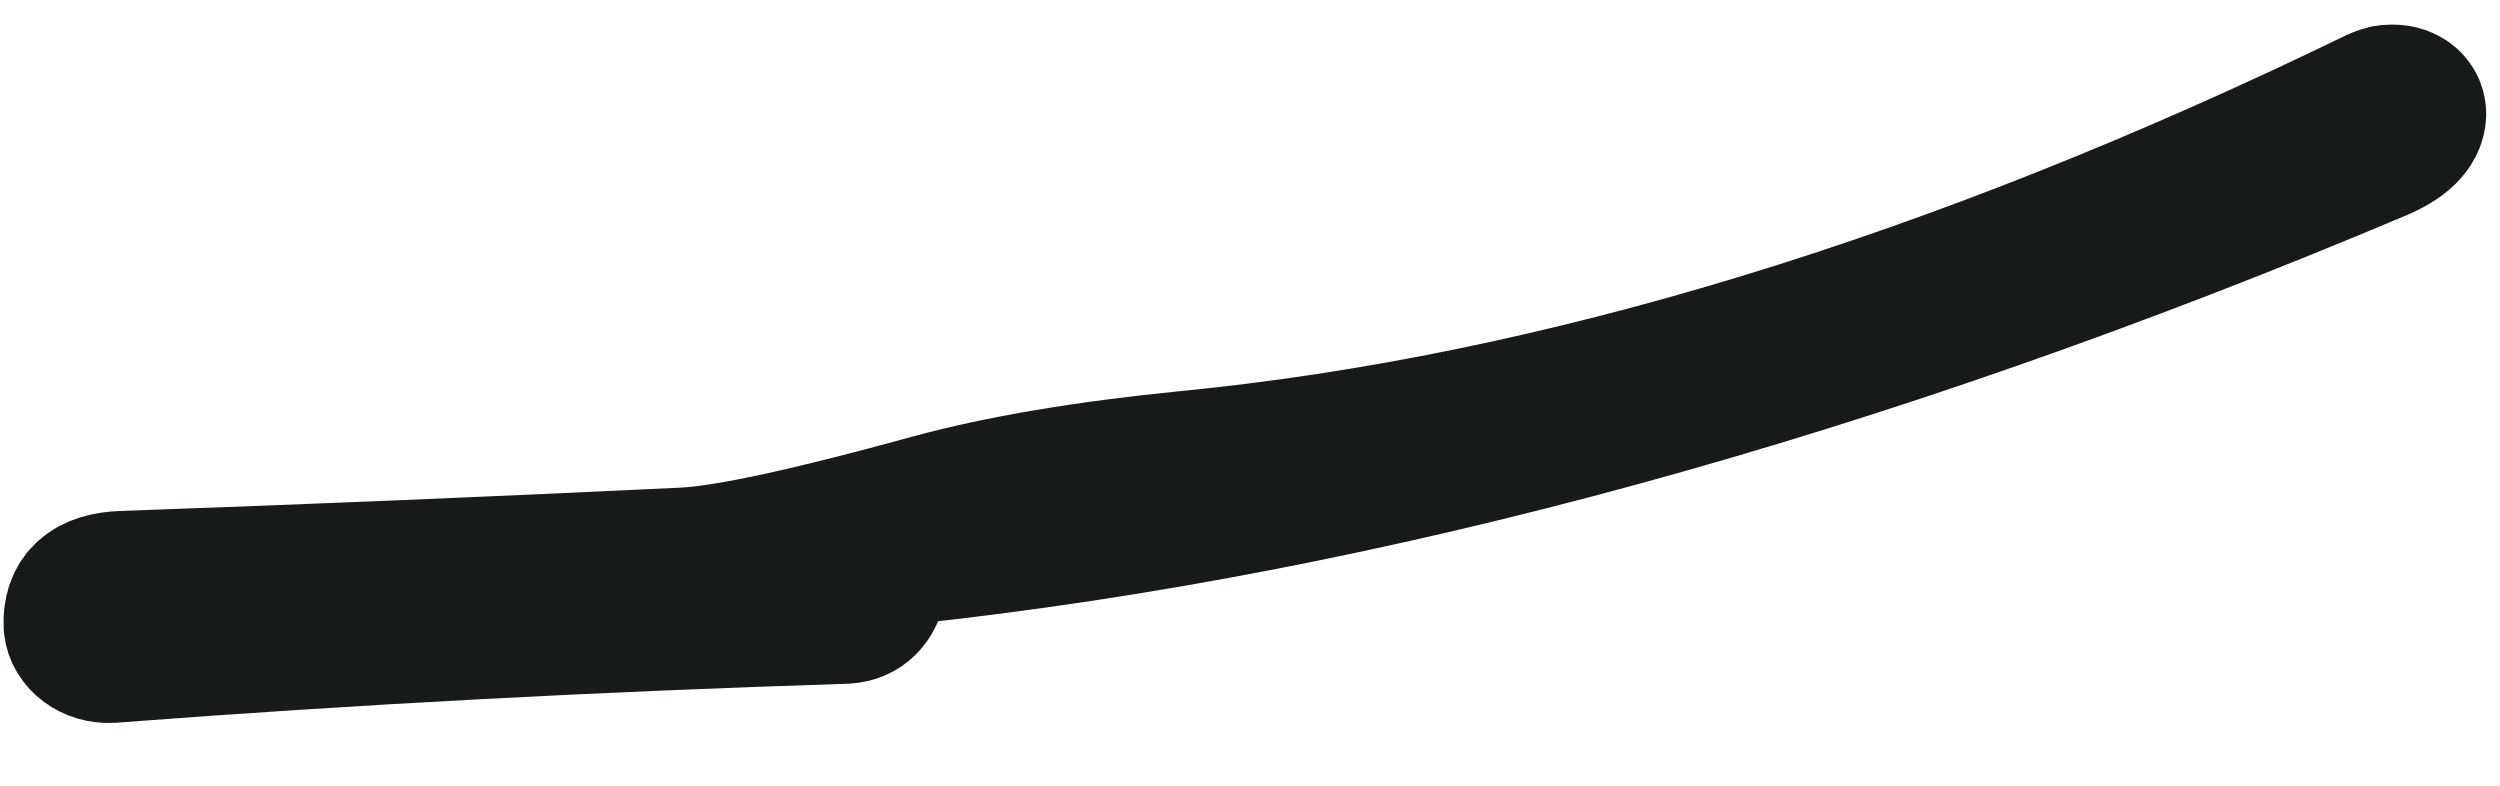 <?xml version="1.0" encoding="UTF-8" standalone="no"?><svg width='35' height='11' viewBox='0 0 35 11' fill='none' xmlns='http://www.w3.org/2000/svg'>
<path d='M12.689 7.741C19.168 7.042 26.034 5.158 33.277 2.103C33.622 1.96 33.798 1.792 33.807 1.598C33.807 1.438 33.656 1.329 33.454 1.346C33.395 1.346 33.336 1.371 33.277 1.396C27.353 4.274 21.798 5.965 16.63 6.47C15.193 6.613 14 6.815 13.042 7.076C11.361 7.539 10.21 7.791 9.588 7.825C6.966 7.951 4.345 8.06 1.714 8.153C1.252 8.17 1.034 8.372 1.05 8.75C1.067 8.969 1.294 9.137 1.555 9.121C4.958 8.86 8.378 8.683 11.798 8.574C12.034 8.574 12.185 8.447 12.244 8.212C12.311 7.951 12.487 7.766 12.689 7.741Z' stroke='#161B1A' stroke-width='2'/>
</svg>
